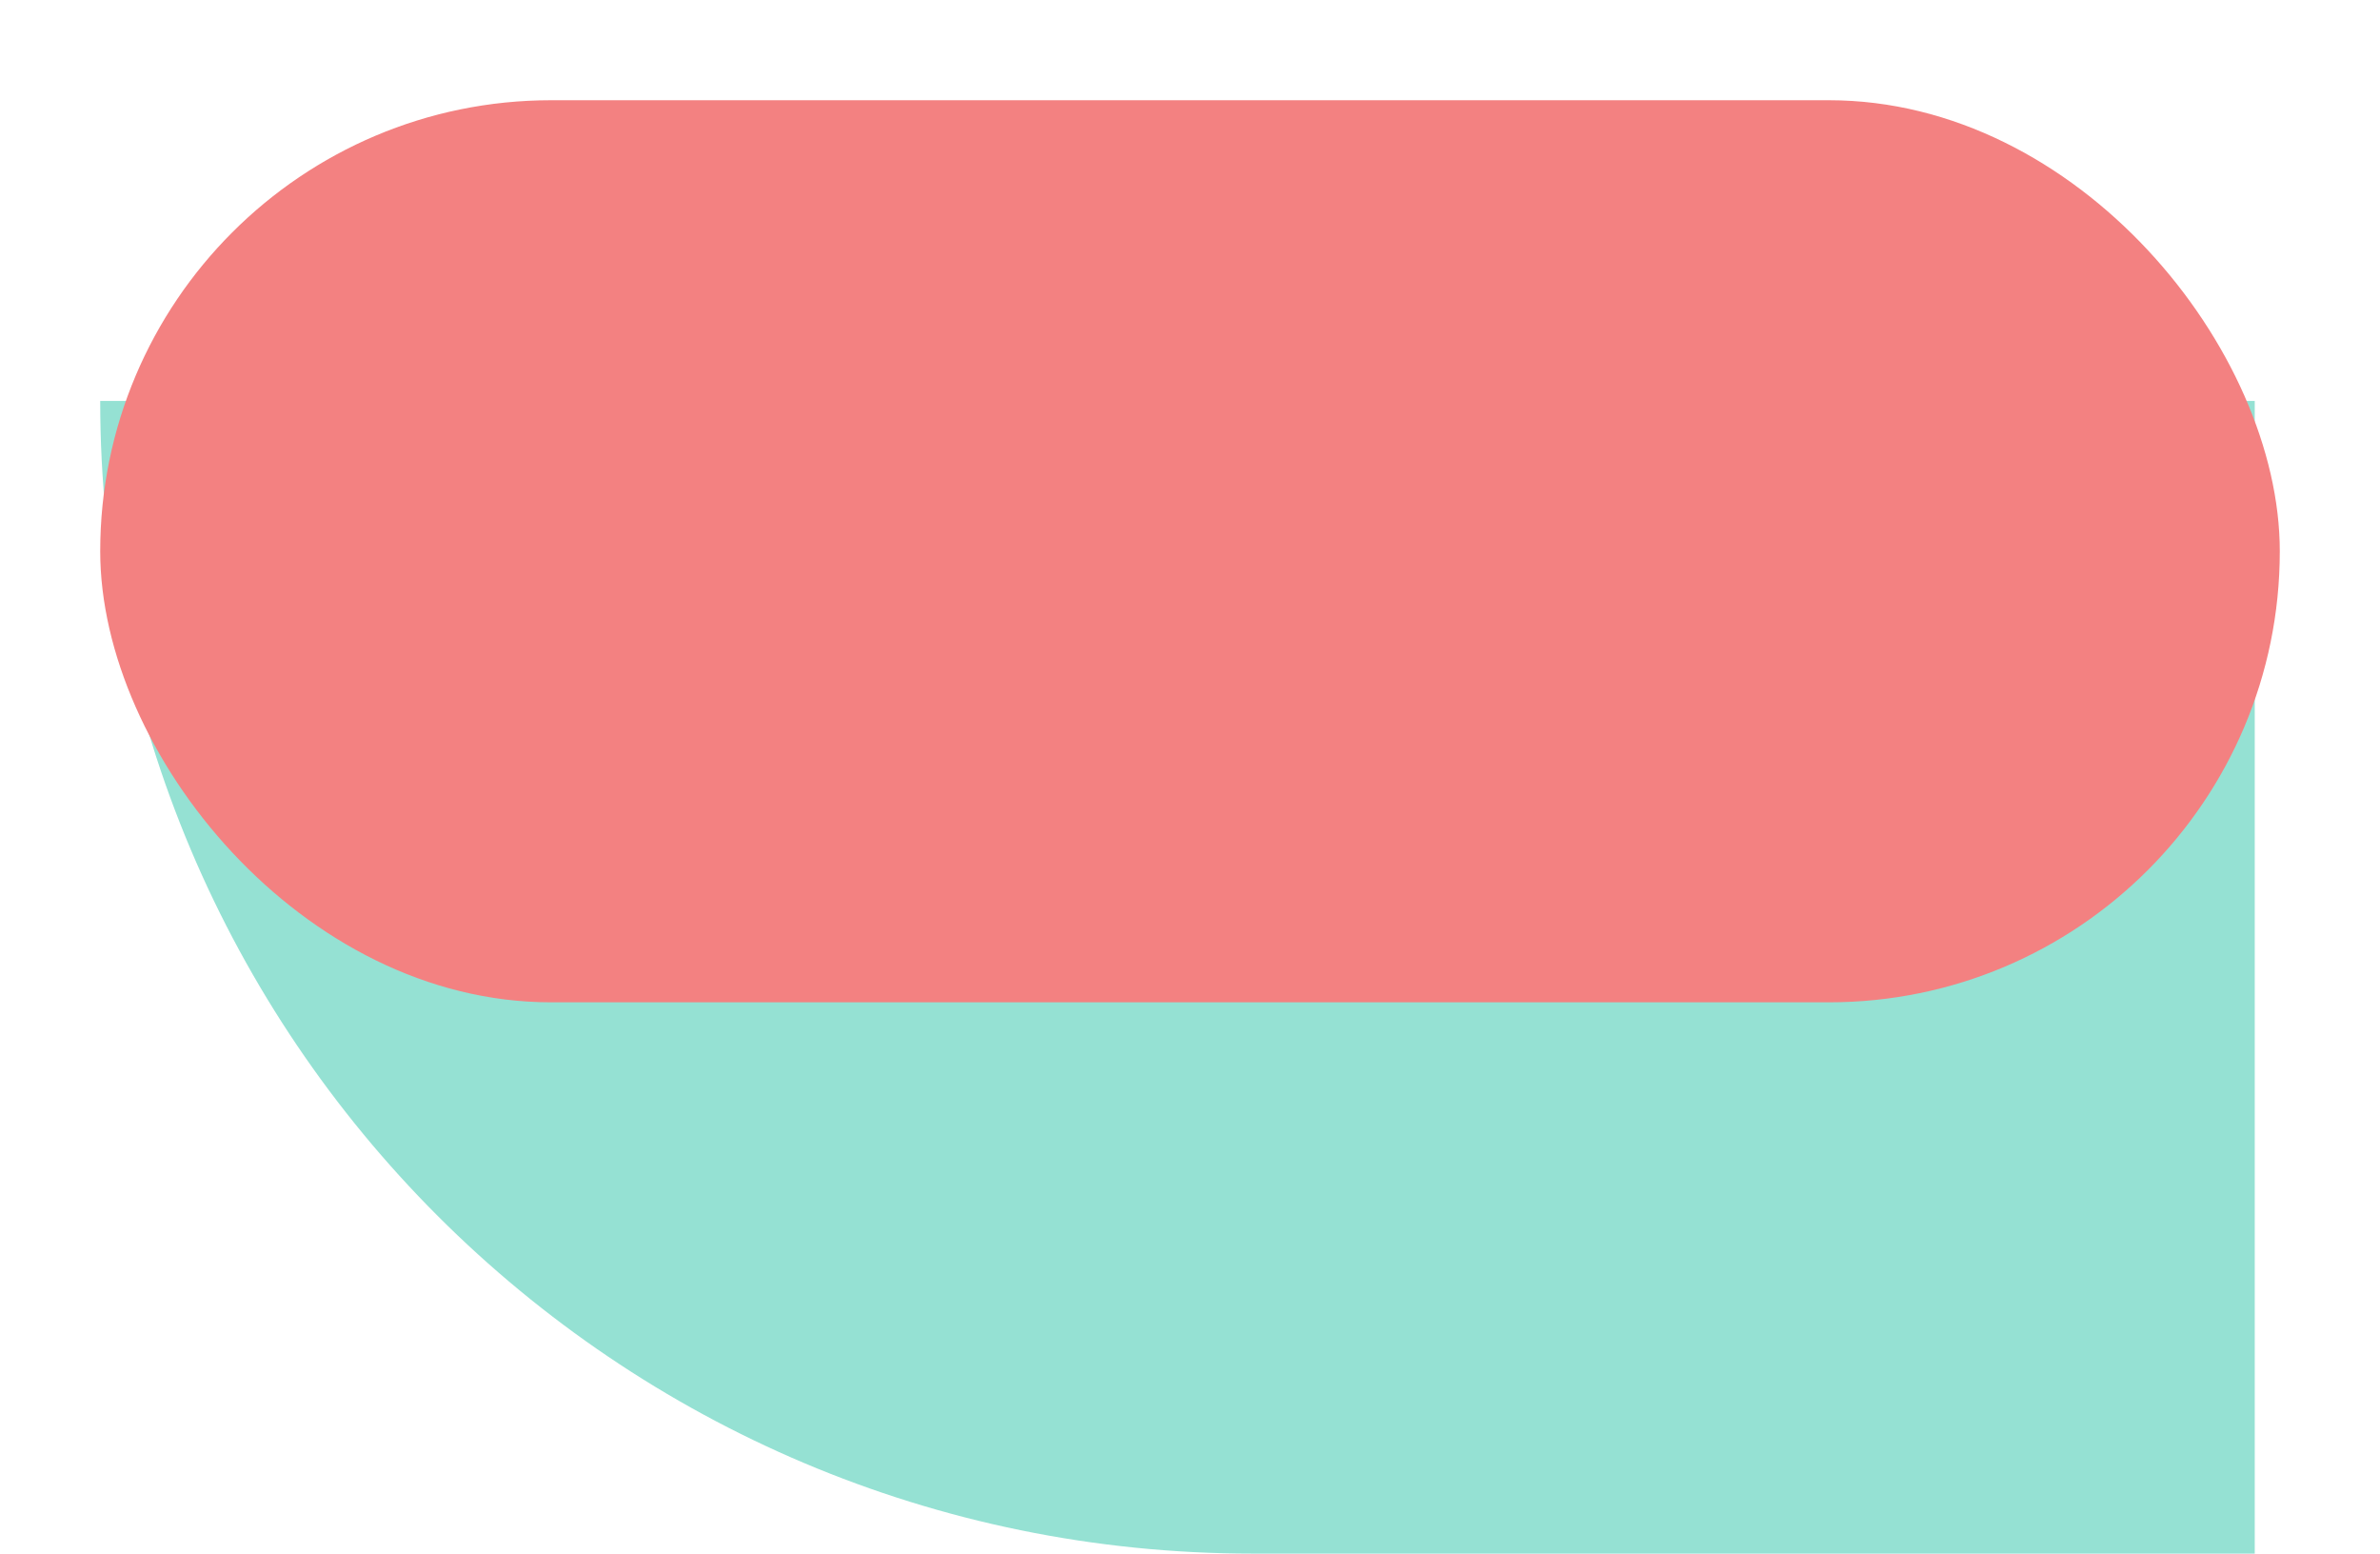 <svg width="95" height="62" viewBox="0 0 95 62" fill="none" xmlns="http://www.w3.org/2000/svg">
<path d="M4 16H90V62H50C24.595 62 4 41.405 4 16V16Z" fill="#95E1D3"/>
<g filter="url(#filter0_d)">
<rect x="4" width="87" height="36" rx="18" fill="#F38181"/>
</g>
<defs>
<filter id="filter0_d" x="0" y="0" width="95" height="44" filterUnits="userSpaceOnUse" color-interpolation-filters="sRGB">
<feFlood flood-opacity="0" result="BackgroundImageFix"/>
<feColorMatrix in="SourceAlpha" type="matrix" values="0 0 0 0 0 0 0 0 0 0 0 0 0 0 0 0 0 0 127 0"/>
<feOffset dy="4"/>
<feGaussianBlur stdDeviation="2"/>
<feColorMatrix type="matrix" values="0 0 0 0 0 0 0 0 0 0 0 0 0 0 0 0 0 0 0.25 0"/>
<feBlend mode="normal" in2="BackgroundImageFix" result="effect1_dropShadow"/>
<feBlend mode="normal" in="SourceGraphic" in2="effect1_dropShadow" result="shape"/>
</filter>
</defs>
</svg>
